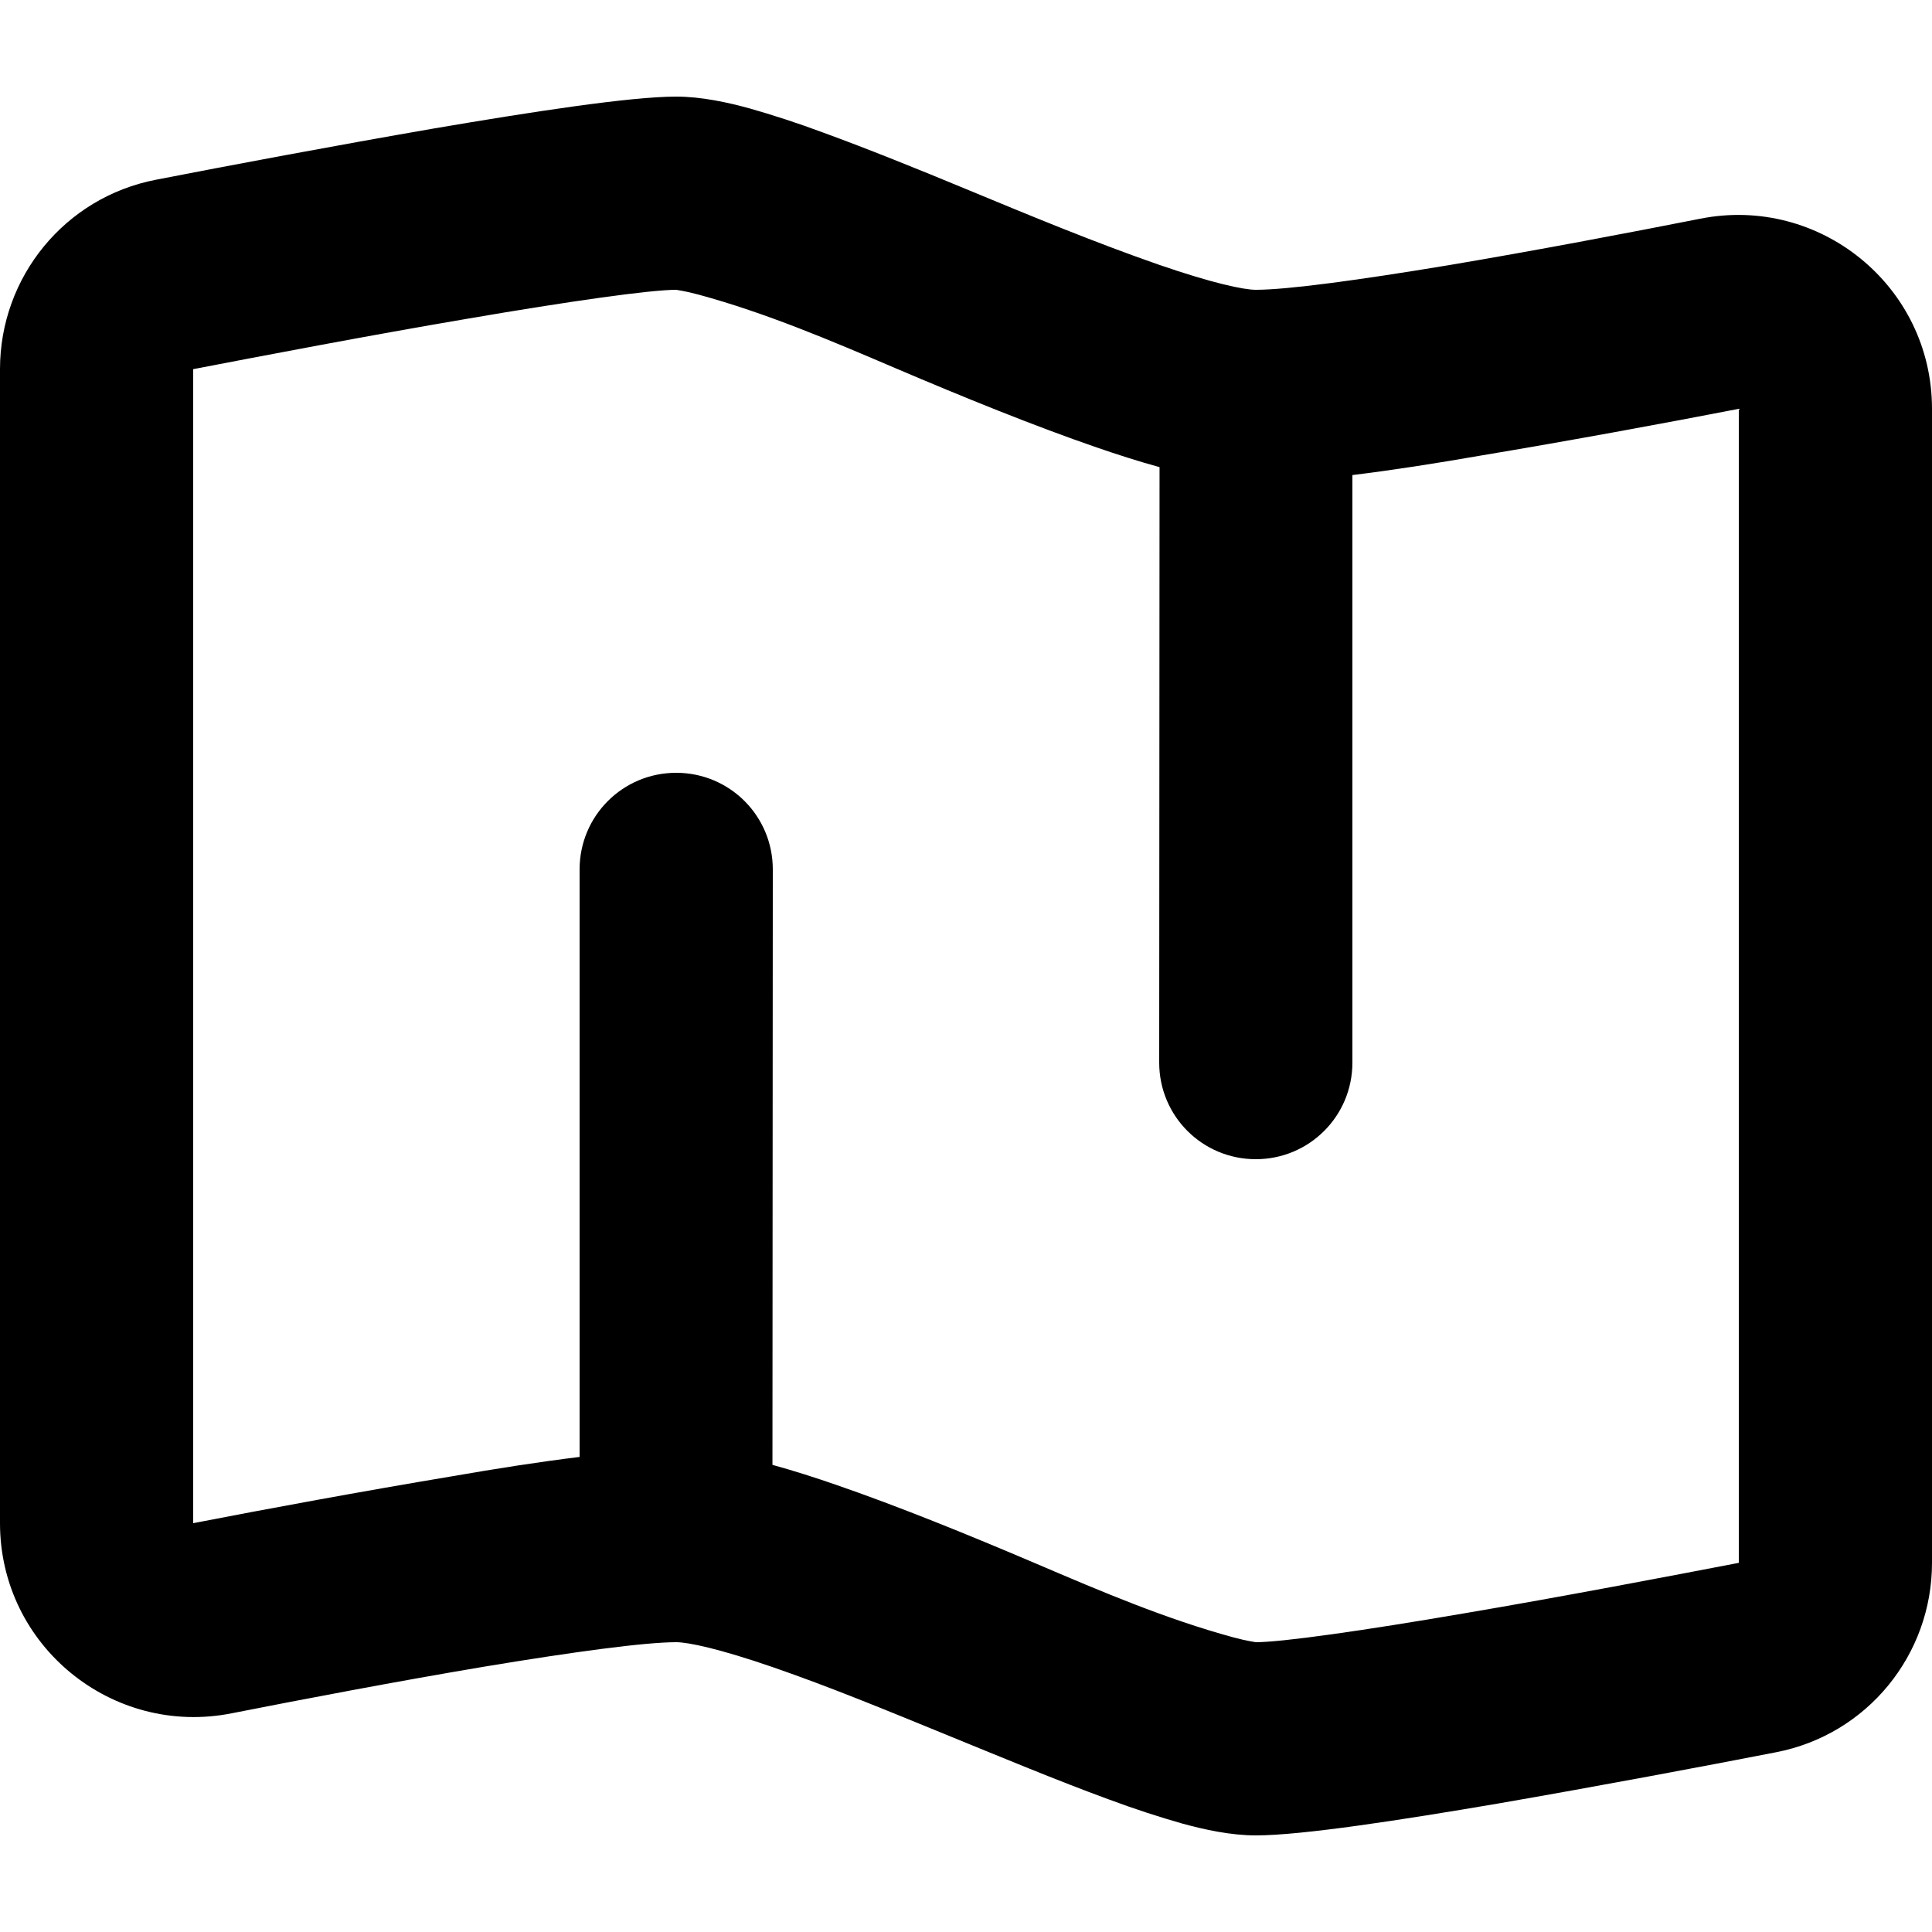<svg xmlns="http://www.w3.org/2000/svg" viewBox="0 0 560 560"><!--! Font Awesome Pro 7.0.1 by @fontawesome - https://fontawesome.com License - https://fontawesome.com/license (Commercial License) Copyright 2025 Fonticons, Inc. --><path fill="currentColor" d="M238.8 38.5c-7.5-2.8-14.9-5.2-21.6-7.1-6.2-1.7-13.9-3.4-21.2-3.4-13.4 0-42.4 4.5-70 9.2-28.9 5-60.3 10.9-80.8 14.9-26.4 5.1-45.2 28.2-45.2 54.9L0 441.5c0 35.6 32.6 62 67.2 55.1 20.8-4.1 48.1-9.3 73.1-13.5 25.9-4.3 46.6-7.1 55.7-7.1 3.5 0 12.5 1.9 27.9 7.2 16.8 5.8 33.2 12.6 49.6 19.3s33.2 13.7 47.7 19c7.5 2.8 14.9 5.2 21.6 7.1 6.2 1.7 13.9 3.4 21.2 3.4 13.4 0 42.4-4.5 70-9.2 28.9-5 60.3-10.9 80.8-14.9 26.4-5.1 45.2-28.2 45.2-54.9l0-334.5c0-35.6-32.6-62-67.2-55.1-20.8 4.1-48.1 9.3-73.1 13.5-25.9 4.3-46.6 7.1-55.7 7.1-3.5 0-12.5-1.9-27.9-7.2-19-6.6-37.5-14.3-56.1-22-14.2-5.9-28.6-11.7-41.2-16.3zM56 107c20.3-3.9 51.1-9.8 79.4-14.6 29.7-5.1 53.1-8.4 60.6-8.4 .4 .1 2.4 .3 6.5 1.4 19.5 5.3 38.3 13.3 57 21.3 19.7 8.4 40.1 16.7 58.4 23 5.8 2 12 4 18.2 5.7L336 308c0 15.5 12.5 28 28 28s28-12.5 28-28l0-170.3c11.5-1.4 24.3-3.4 36.9-5.6 25.8-4.3 54-9.5 75.1-13.6L504 453c-20.3 3.9-51.1 9.8-79.4 14.6-29.7 5.1-53.1 8.4-60.6 8.4-.4-.1-2.4-.3-6.5-1.4-19.5-5.3-38.3-13.3-57-21.3-19.7-8.4-40.1-16.7-58.4-23-5.8-2-12-4-18.2-5.7L224 252c0-15.5-12.5-28-28-28s-28 12.5-28 28l0 170.3c-11.5 1.4-24.3 3.4-36.9 5.6-25.8 4.3-54 9.5-75.1 13.6L56 107z"/></svg>